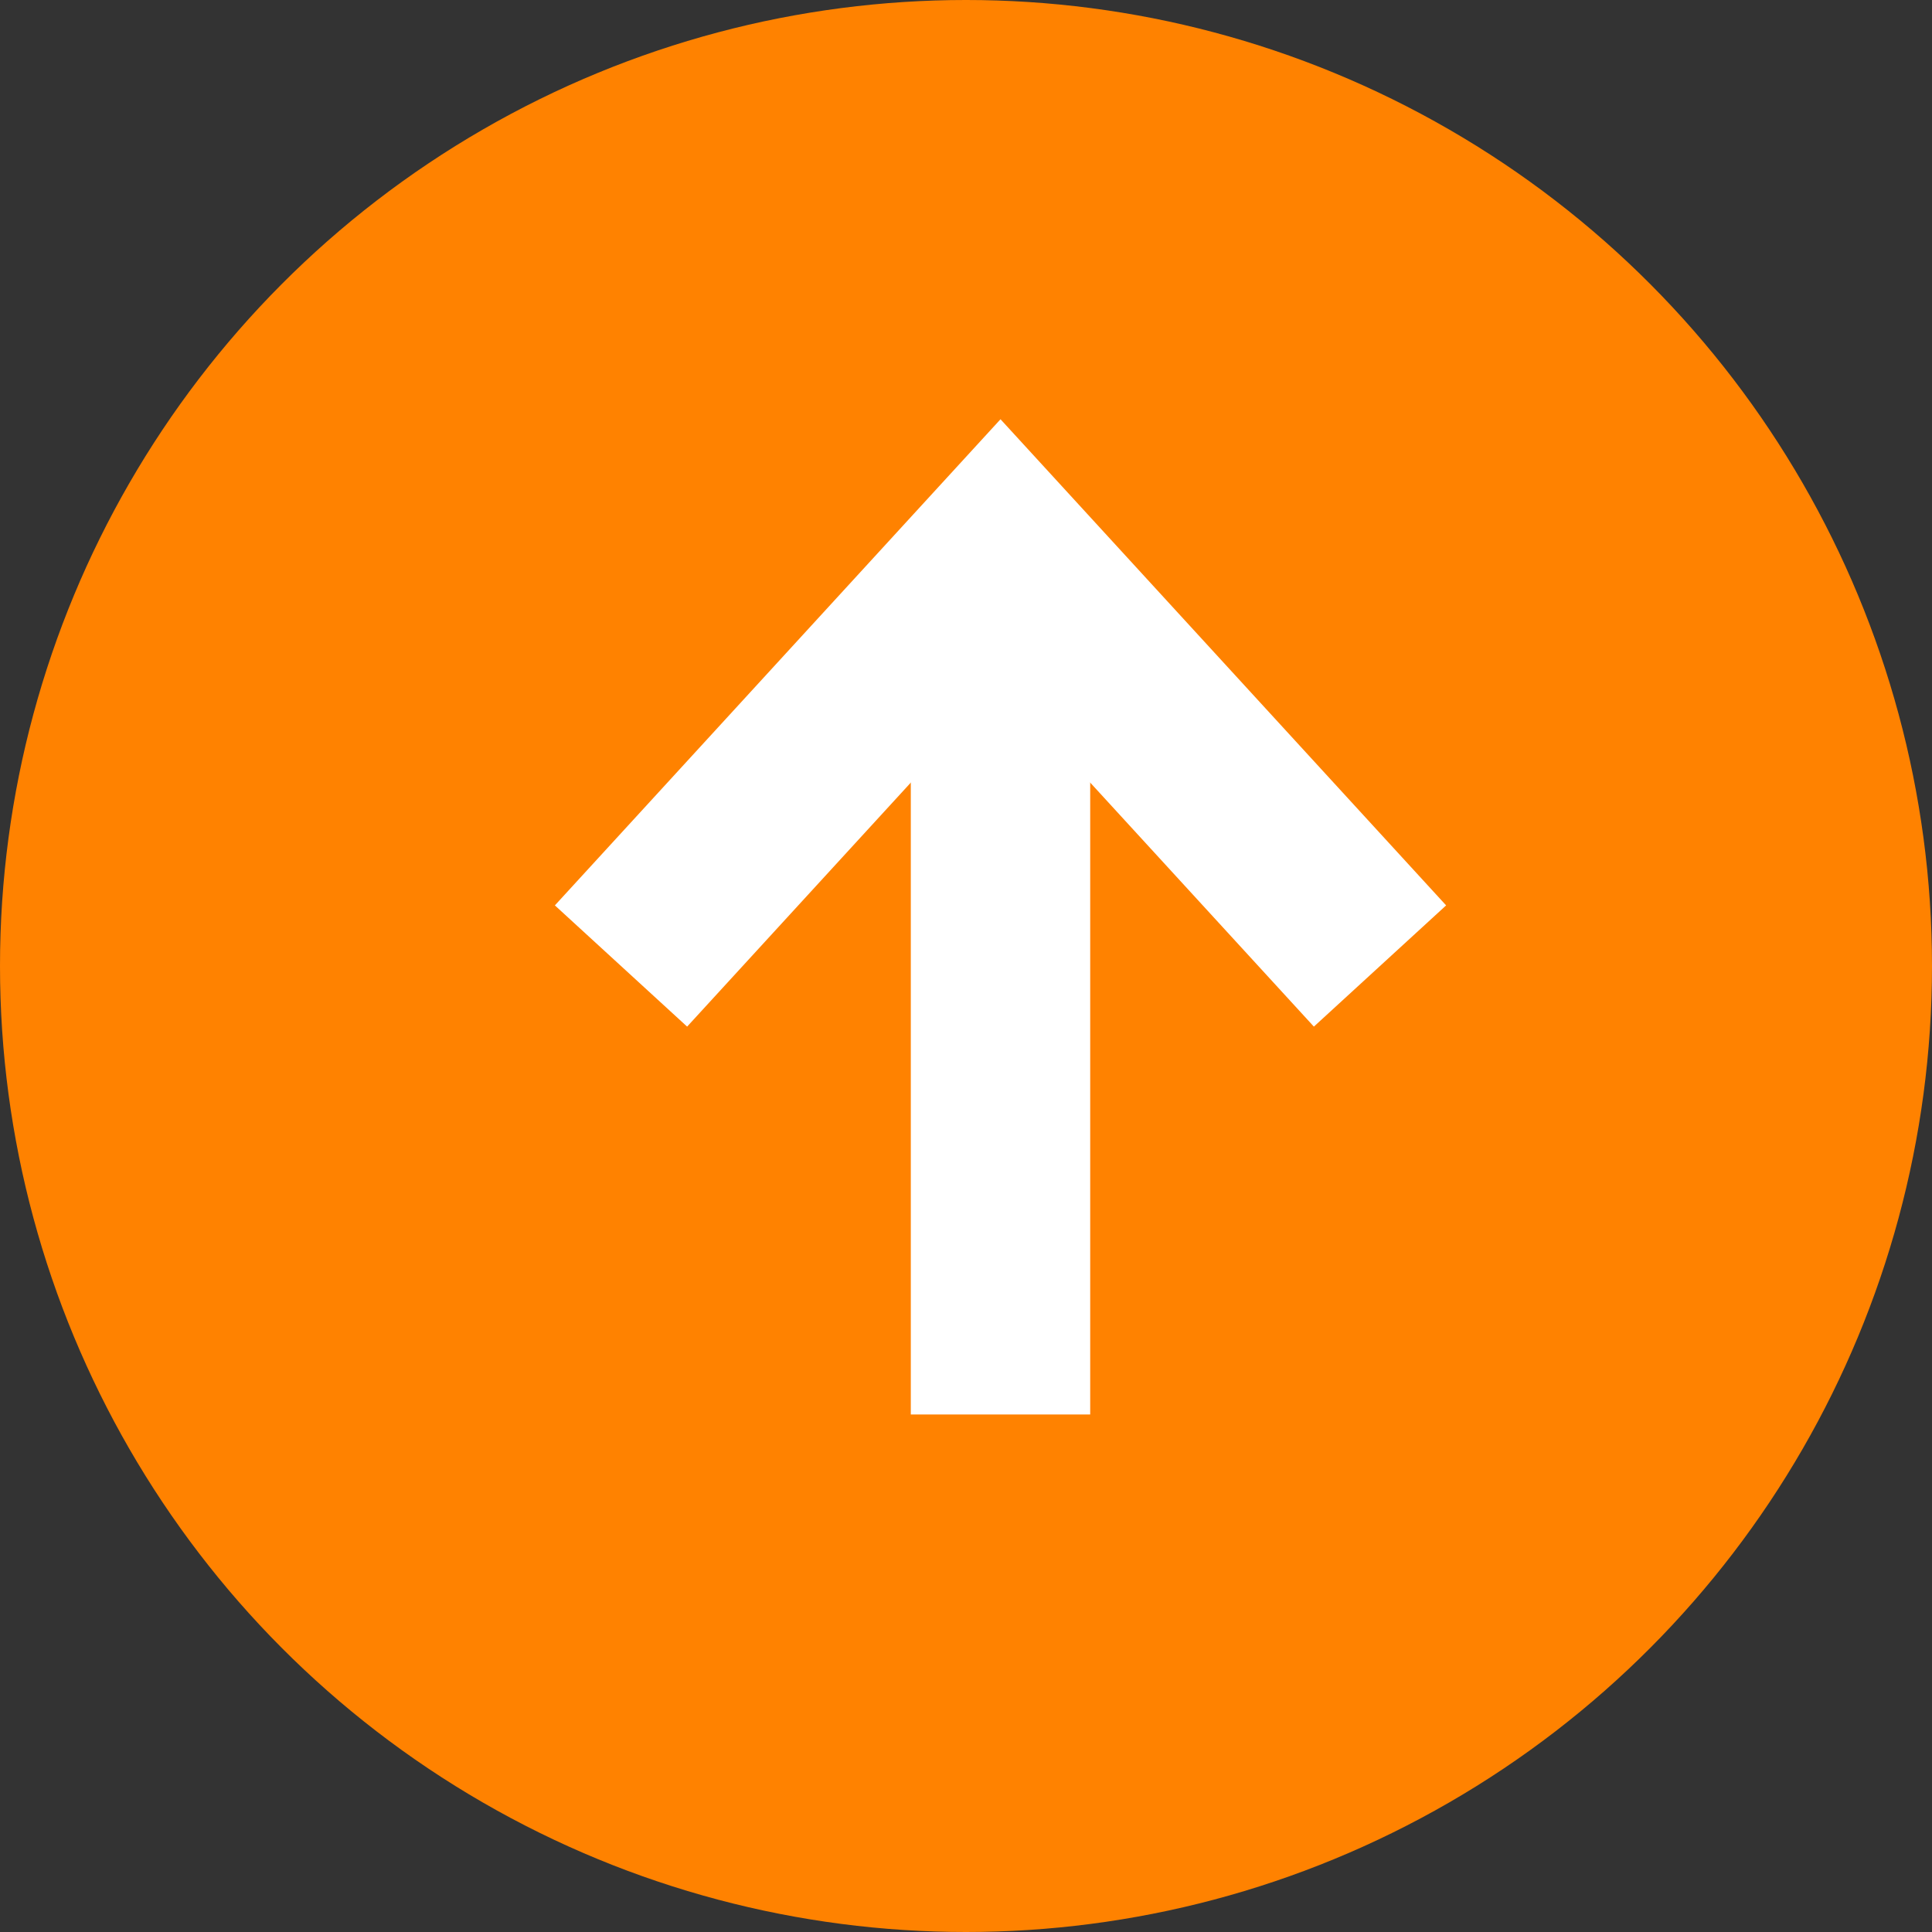 <?xml version="1.0" encoding="UTF-8"?>
<svg width="28px" height="28px" viewBox="0 0 28 28" version="1.1" xmlns="http://www.w3.org/2000/svg" xmlns:xlink="http://www.w3.org/1999/xlink">
    <rect x="0" y="0" width="28" height="28" fill="#333333" stroke="none"/>
    <!-- Generator: Sketch 63.1 (92452) - https://sketch.com -->
    <title>Group 2</title>
    <desc>Created with Sketch.</desc>
    <g id="Page-1" stroke="none" stroke-width="1" fill="none" fill-rule="evenodd">
        <g id="Group-2">
            <circle id="Oval" fill="#FF8200" cx="14" cy="14" r="14"></circle>
            <g id="Group" transform="translate(14.5, 14.5) rotate(-90) translate(-14.5, -14.5) translate(8, 9)" stroke="#FFFFFF" stroke-width="2.6">
                <polyline id="Path-2" points="7 11 13 5.5 7 0"></polyline>
                <line x1="0.5" y1="5.5" x2="12" y2="5.5" id="Path"></line>
            </g>
        </g>
    </g>
</svg>